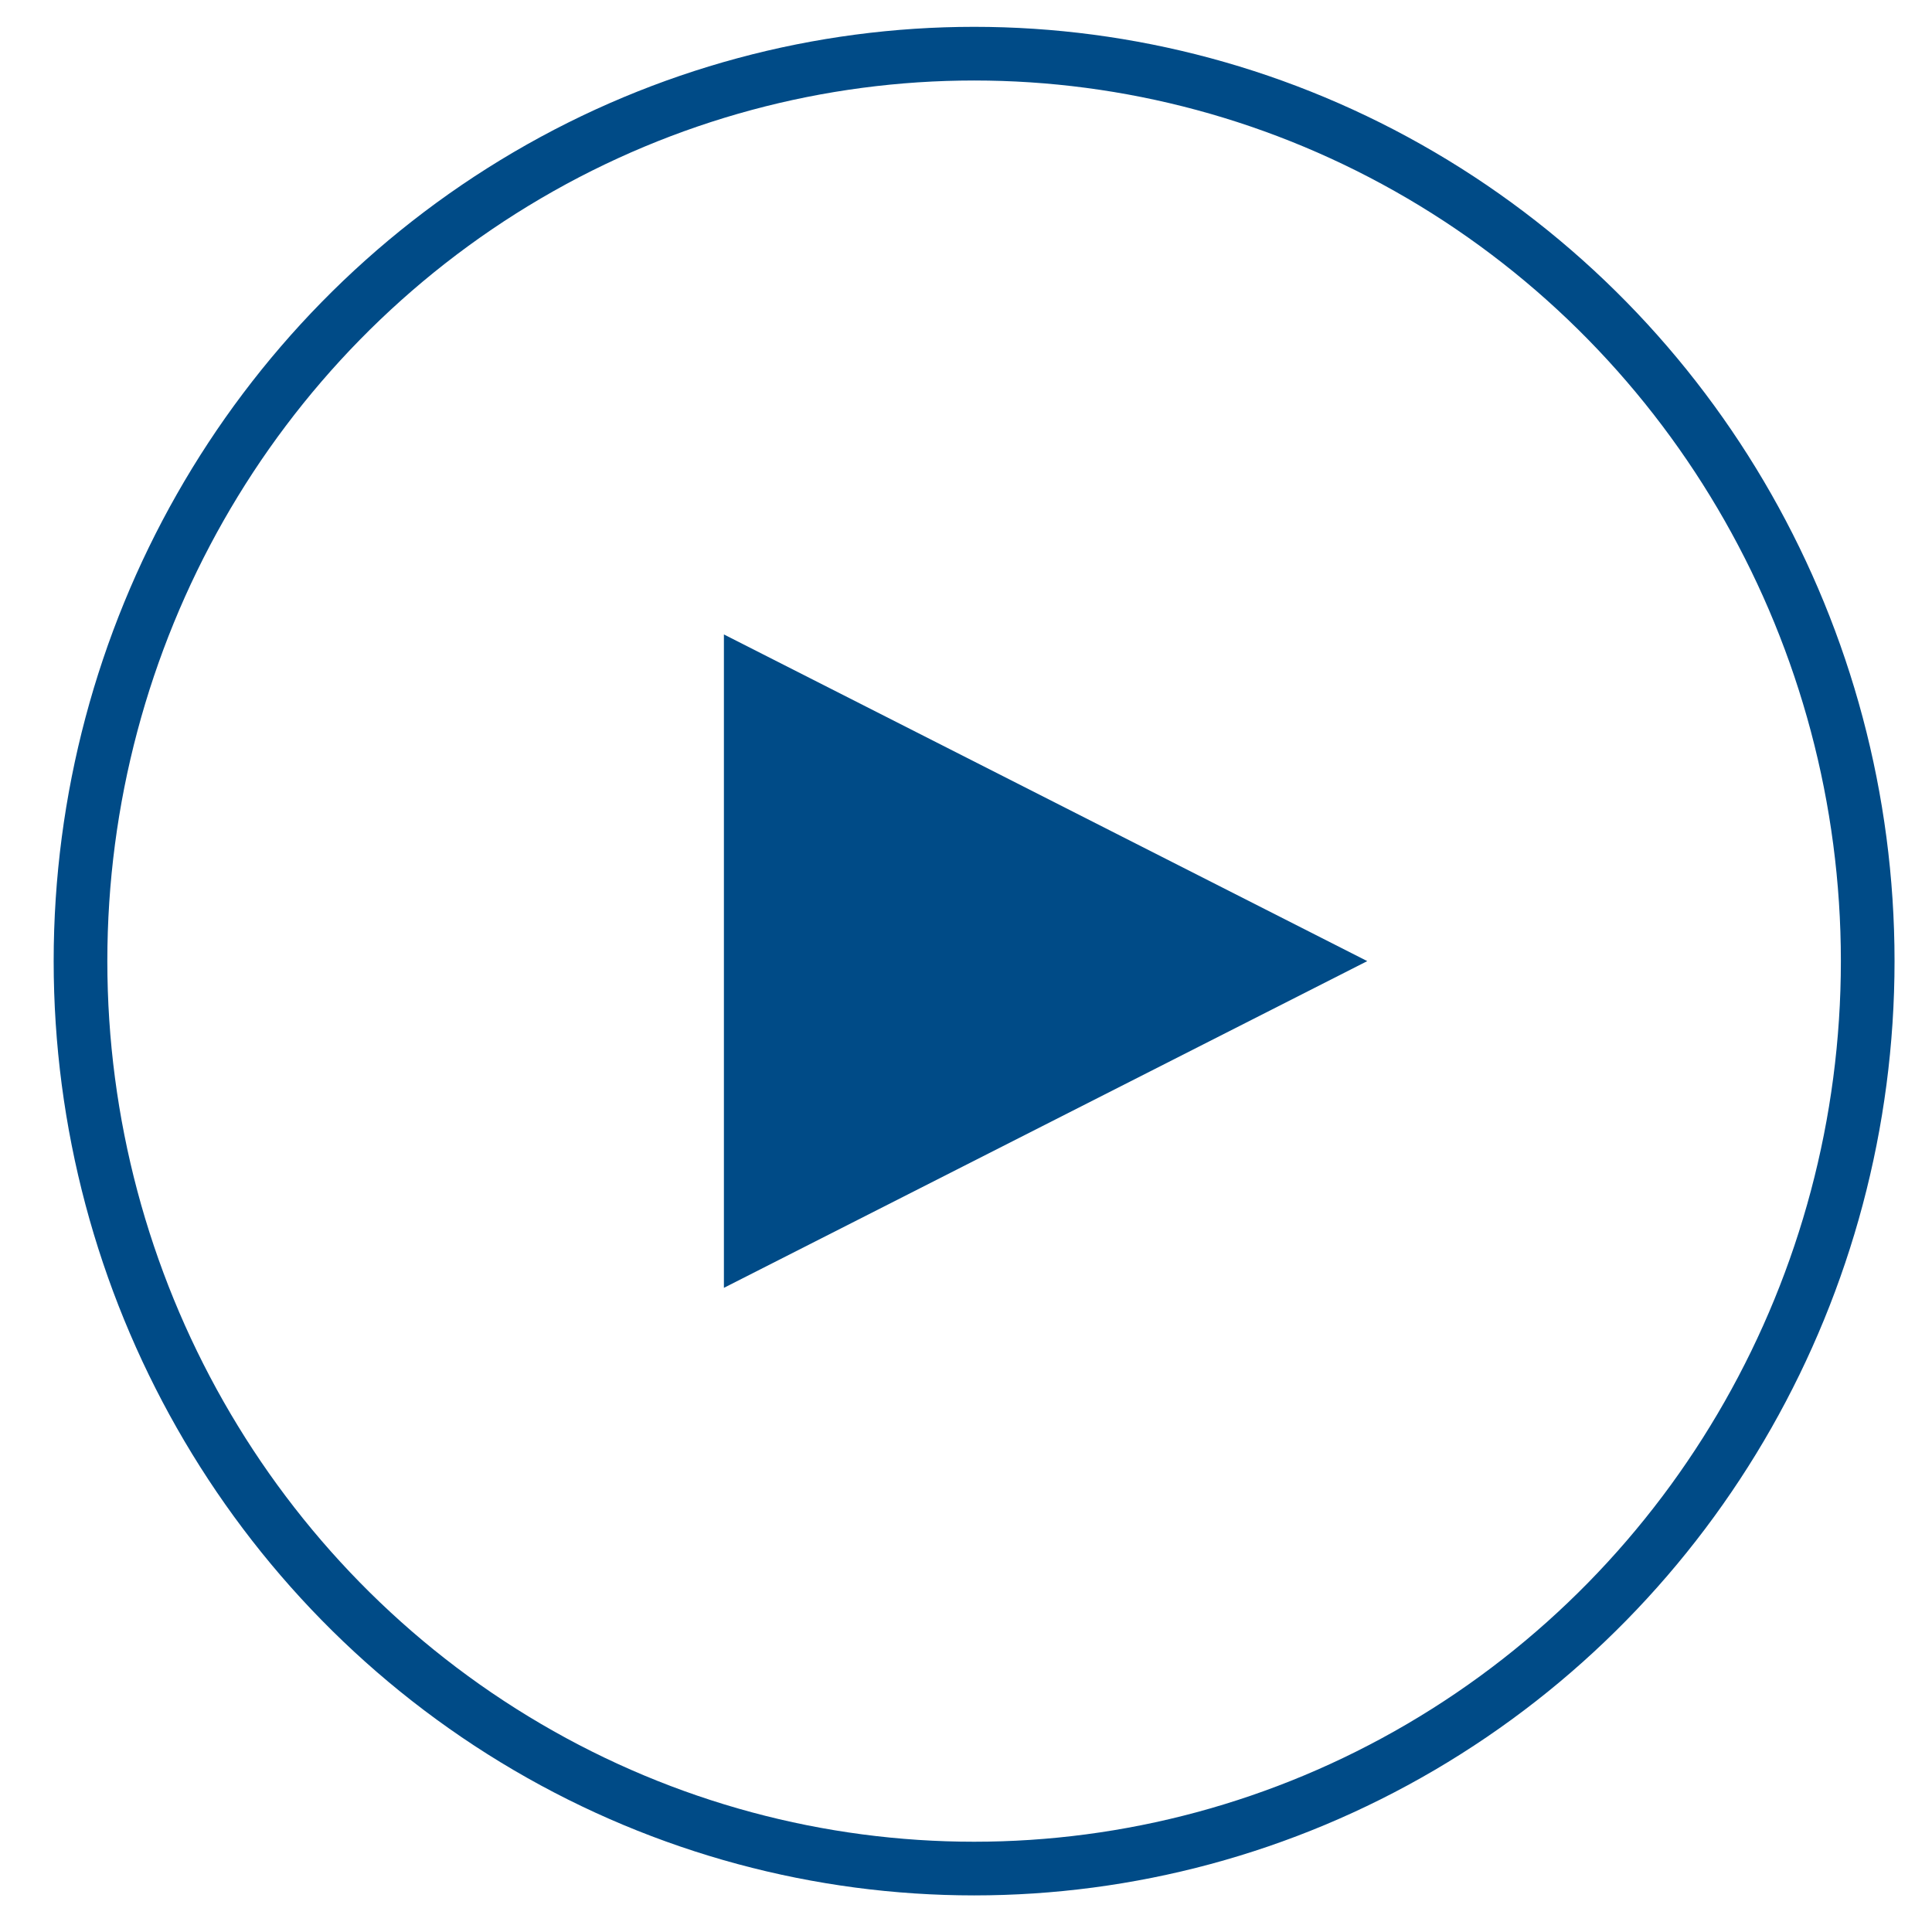 <svg width="25" height="25" viewBox="0 0 35 36" version="1.1" xmlns="http://www.w3.org/2000/svg" xmlns:xlink="http://www.w3.org/1999/xlink"><title>Group 4</title><desc>Created with Sketch.</desc><g id="Desktop" stroke="none" stroke-width="1" fill="none" fill-rule="evenodd"><g id="Website-styles" transform="translate(-811, -1774)"><g id="Group-4" transform="translate(812, 1775)"><ellipse id="Oval-5" stroke="#004B87" cx="16.651" cy="16.909" rx="16.651" ry="16.909"/><polygon id="Triangle-1" fill="#004B87" points="11.989 22.997 11.989 10.822 23.977 16.909"/></g></g></g></svg>